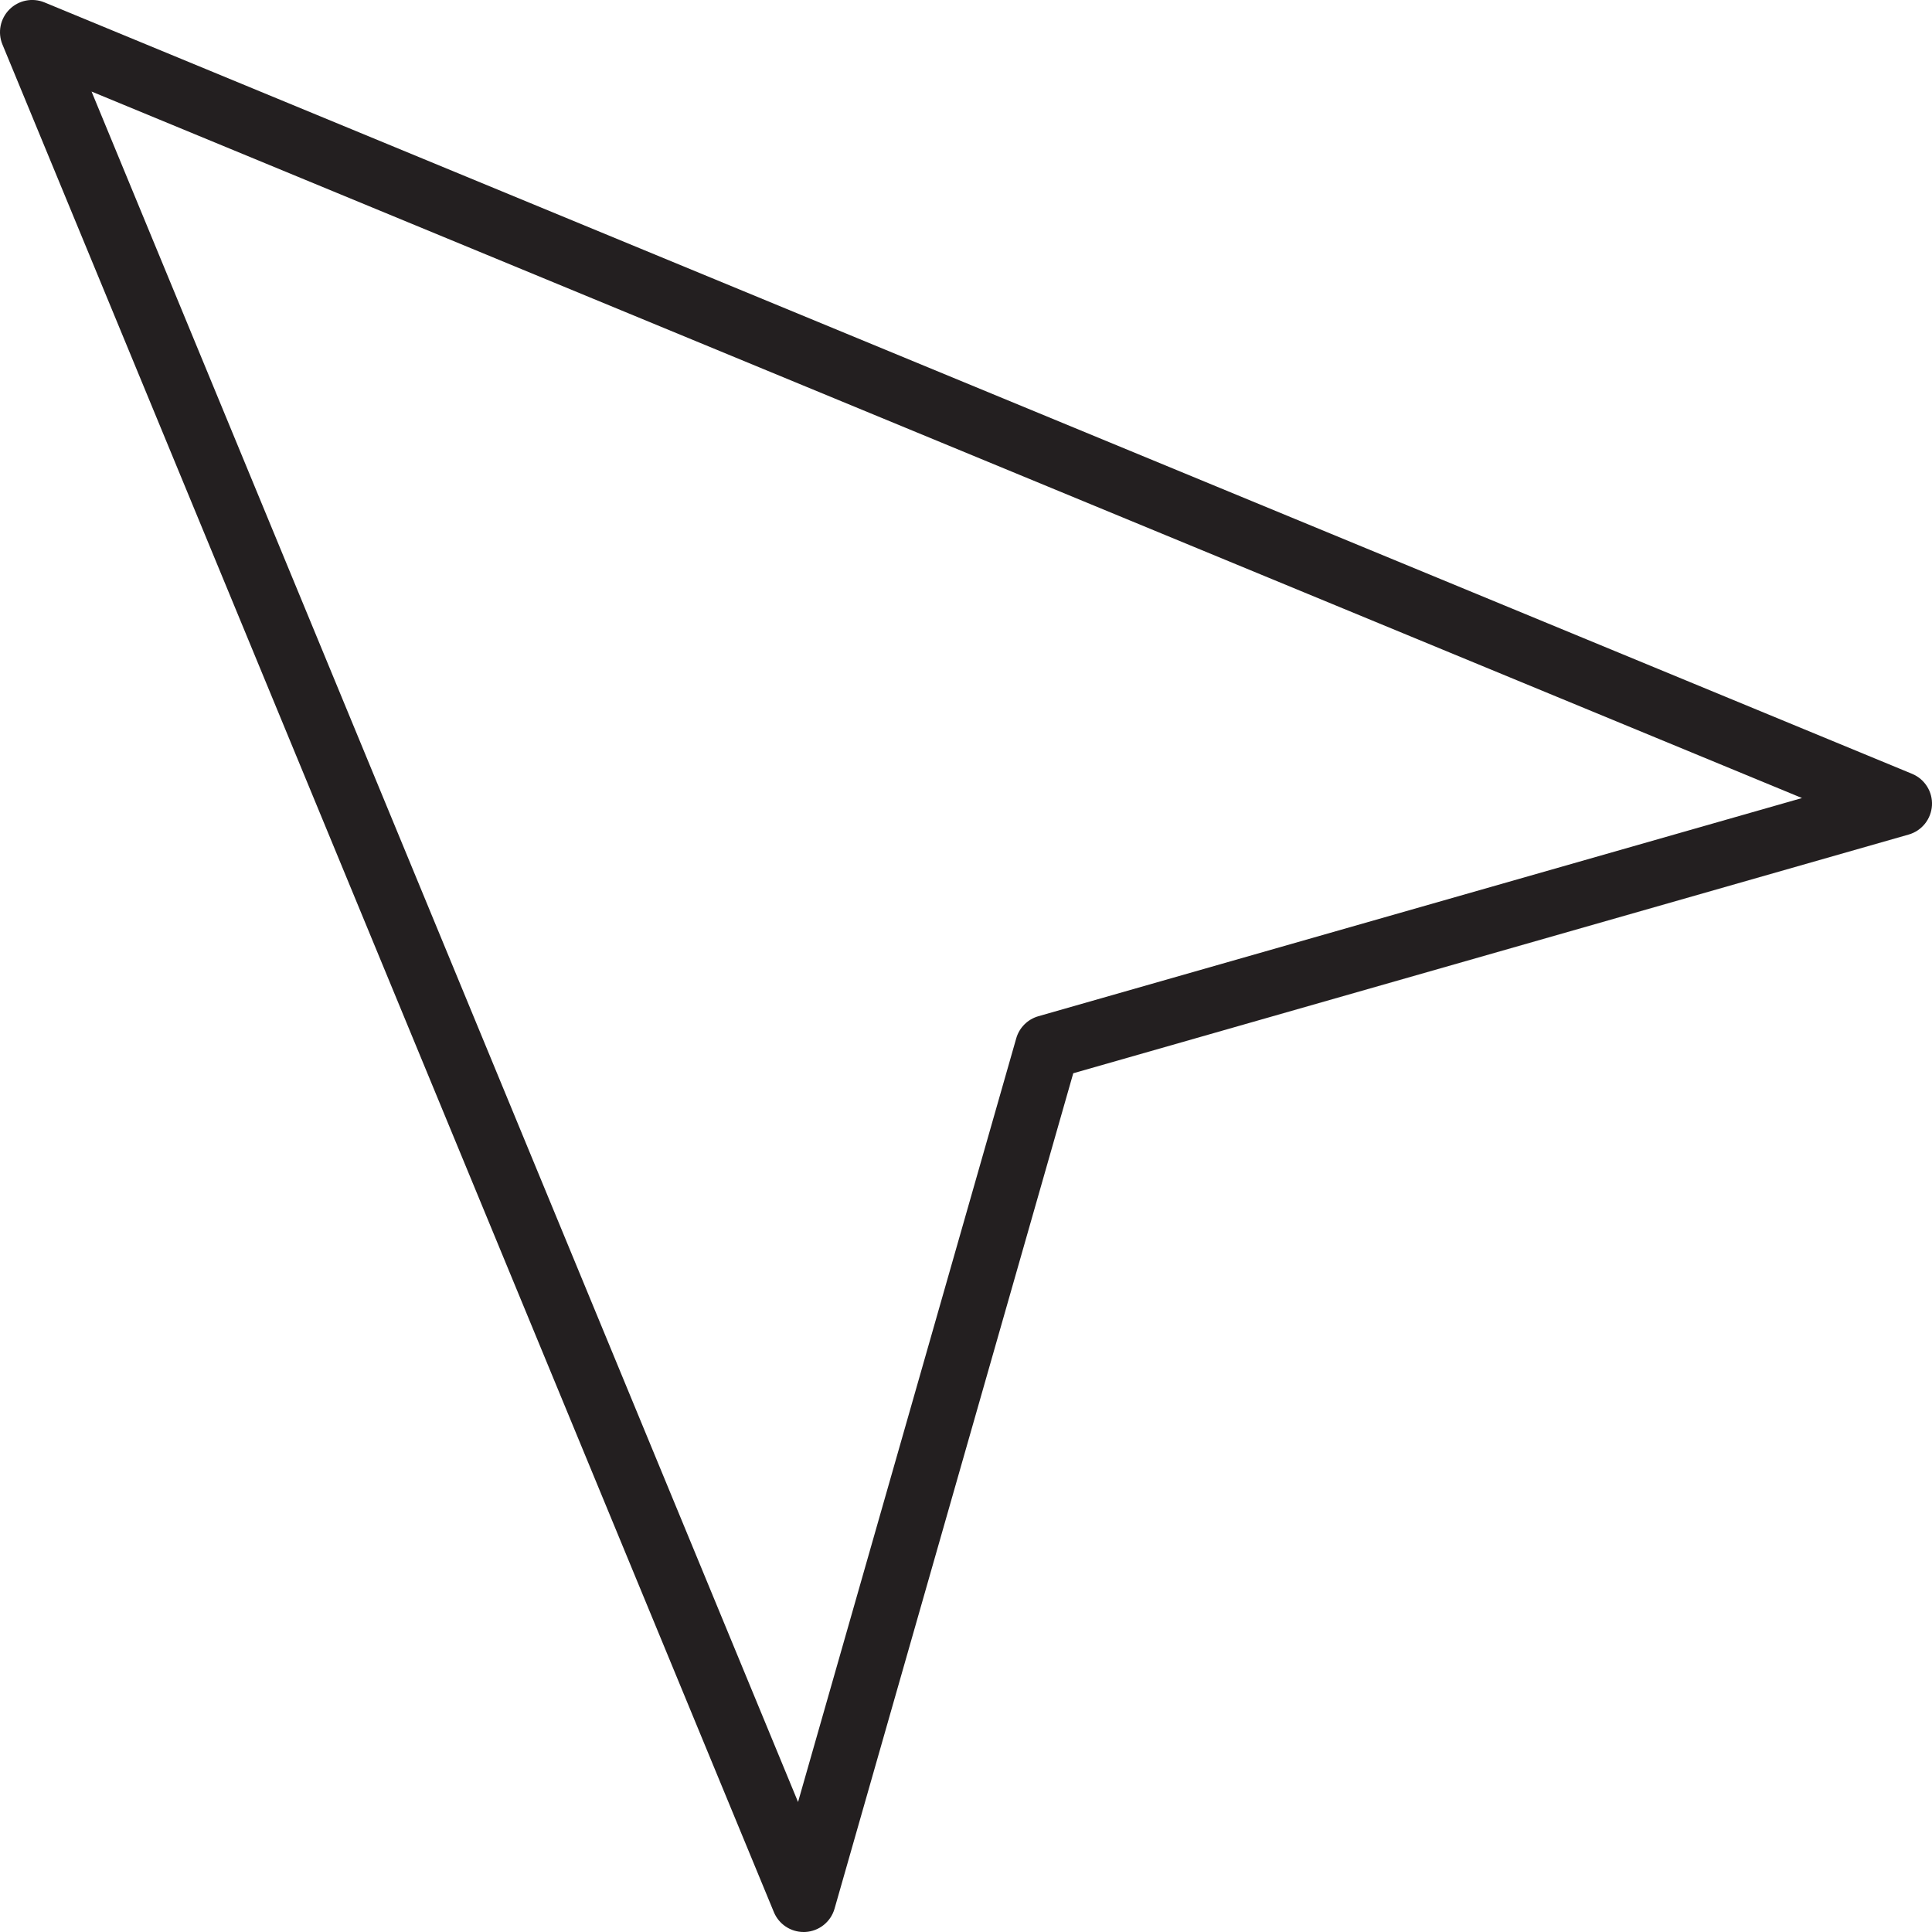 <?xml version="1.0" encoding="utf-8"?>
<!-- Generator: Adobe Illustrator 17.0.0, SVG Export Plug-In . SVG Version: 6.00 Build 0)  -->
<!DOCTYPE svg PUBLIC "-//W3C//DTD SVG 1.1//EN" "http://www.w3.org/Graphics/SVG/1.1/DTD/svg11.dtd">
<svg version="1.1" id="Layer_1" xmlns="http://www.w3.org/2000/svg" xmlns:xlink="http://www.w3.org/1999/xlink" x="0px" y="0px"
	 width="60px" height="60px" viewBox="0 0 60 60" enable-background="new 0 0 60 60" xml:space="preserve">
<g>
	<path fill="#231F20" d="M59.382,24.032l-58-23.957C1.008-0.079,0.579,0.006,0.293,0.293C0.007,0.579-0.079,1.008,0.076,1.382
		l23.957,58C24.188,59.757,24.553,60,24.956,60c0.019,0,0.038,0,0.057-0.001c0.425-0.024,0.788-0.314,0.905-0.724l7.413-25.944
		l25.944-7.413c0.409-0.117,0.699-0.48,0.724-0.905C60.023,24.588,59.775,24.195,59.382,24.032z M32.247,31.56
		c-0.332,0.095-0.592,0.354-0.687,0.687l-6.776,23.716L2.843,2.843l53.12,21.941L32.247,31.56z"/>
</g>
</svg>
